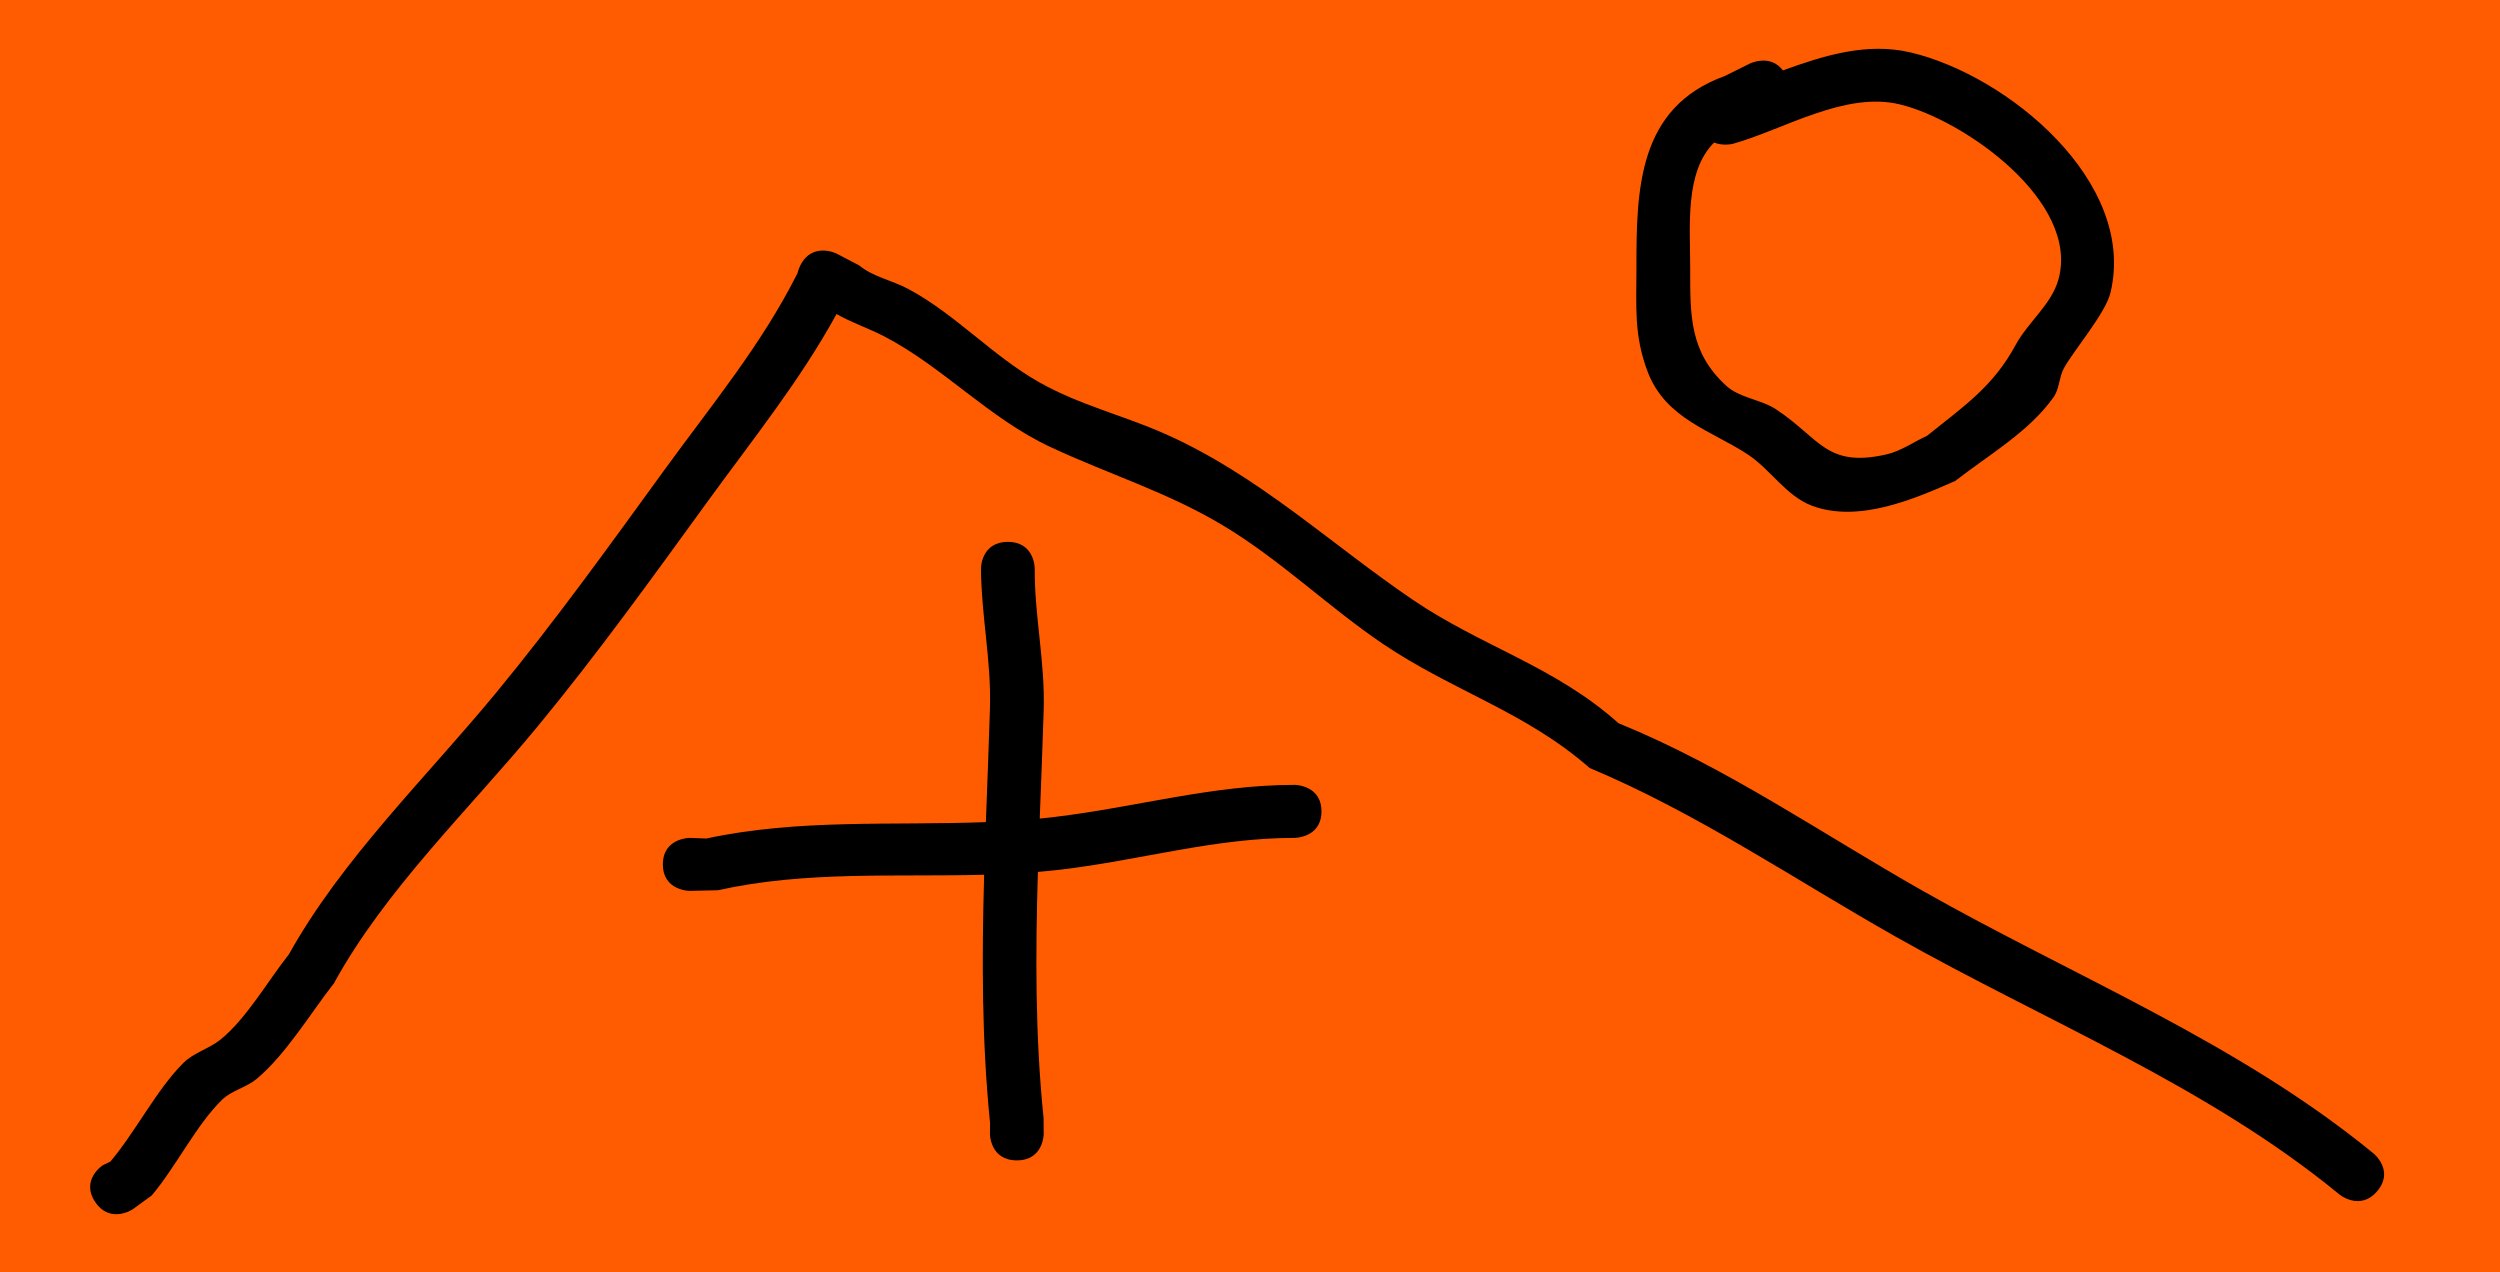 <svg version="1.1" xmlns="http://www.w3.org/2000/svg" xmlns:xlink="http://www.w3.org/1999/xlink" width="186" height="94.667" viewBox="0,0,186,94.667"><g transform="translate(-437.383,-0.95)"><g data-paper-data="{&quot;isPaintingLayer&quot;:true}" fill-rule="nonzero" stroke="none" stroke-linecap="butt" stroke-linejoin="miter" stroke-miterlimit="10" stroke-dasharray="" stroke-dashoffset="0" style="mix-blend-mode: normal"><path d="M437.383,95.617v-94.667h186v94.667z" fill="#ff5b00" stroke-width="0"/><path d="M444.469,90.383c-1.109,-1.641 0.555,-2.735 0.555,-2.735l0.573,-0.279c1.882,-2.227 3.43,-5.343 5.428,-7.336c0.773,-0.771 1.931,-1.061 2.779,-1.75c1.929,-1.568 3.529,-4.388 5.075,-6.335c3.959,-7.101 10.17,-13.103 15.367,-19.4c4.452,-5.394 8.498,-11.033 12.596,-16.673c3.455,-4.755 7.19,-9.268 9.836,-14.523c0,0 0.012,-0.025 0.037,-0.067c0.038,-0.185 0.106,-0.381 0.213,-0.591c0.894,-1.764 2.683,-0.882 2.683,-0.882l1.688,0.881c1.034,0.854 2.452,1.115 3.64,1.746c3.507,1.864 6.291,4.999 9.781,6.963c2.997,1.688 6.257,2.458 9.344,3.829c6.943,3.083 12.272,8.16 18.437,12.348c5.112,3.473 10.589,4.956 15.292,9.176c7.96,3.237 15.134,8.217 22.567,12.433c11.283,6.4 23.563,11.322 33.637,19.6c0,0 1.536,1.263 0.256,2.778c-1.28,1.515 -2.817,0.253 -2.817,0.253c-9.872,-8.113 -21.962,-12.925 -33.029,-19.187c-7.518,-4.254 -14.747,-9.181 -22.755,-12.544c-4.776,-4.189 -10.218,-5.737 -15.386,-9.236c-4.105,-2.78 -7.618,-6.246 -11.908,-8.818c-4.113,-2.465 -8.494,-3.802 -12.81,-5.818c-4.602,-2.15 -7.987,-5.956 -12.387,-8.243c-1.152,-0.599 -2.419,-1.014 -3.539,-1.658c-2.704,4.936 -6.211,9.294 -9.53,13.861c-4.143,5.702 -8.237,11.403 -12.737,16.855c-5.099,6.178 -11.296,12.089 -15.13,19.081c-1.747,2.226 -3.575,5.304 -5.761,7.119c-0.763,0.634 -1.844,0.846 -2.555,1.537c-1.929,1.877 -3.422,4.977 -5.239,7.127l-1.427,1.036c0,0 -1.664,1.094 -2.773,-0.547z" fill="#000000" stroke-width="0.5"/><path d="M570.028,6.189c3.089,-1.123 6.266,-2.1 9.498,-1.339c7.239,1.705 16.863,9.647 14.874,17.889c-0.368,1.526 -2.77,4.327 -3.47,5.62c-0.361,0.668 -0.321,1.523 -0.762,2.143c-1.846,2.592 -4.845,4.304 -7.321,6.232c-3.013,1.328 -7.178,3.146 -10.657,1.841c-1.915,-0.718 -3.071,-2.694 -4.774,-3.816c-2.676,-1.763 -6.095,-2.636 -7.435,-6.12c-1.052,-2.734 -0.843,-4.933 -0.846,-7.72c-0.008,-5.88 0.102,-11.97 6.568,-14.313l1.871,-0.928c0,0 1.517,-0.748 2.456,0.511zM564.913,11.552c-2.202,2.201 -1.775,6.235 -1.779,9.367c-0.005,3.506 -0.049,6.241 2.685,8.736c1.004,0.916 2.561,1.001 3.7,1.748c3.262,2.14 3.723,4.374 8.214,3.355c1.083,-0.246 2.014,-0.924 3.022,-1.386c2.801,-2.245 4.927,-3.685 6.583,-6.746c0.927,-1.713 2.683,-3.025 3.197,-4.899c1.589,-5.789 -7.029,-11.854 -11.793,-13.009c-4.09,-0.992 -8.625,1.857 -12.392,2.921c0,0 -0.743,0.209 -1.437,-0.087z" fill="#000000" stroke-width="0.5"/><path d="M486.7,65.261c0,-1.972 2,-1.972 2,-1.972l1.233,0.047c6.884,-1.483 13.844,-0.952 20.799,-1.221c0.101,-2.798 0.217,-5.6 0.302,-8.41c0.111,-3.621 -0.646,-6.905 -0.667,-10.467c0,0 0,-1.972 2,-1.972c2,0 2,1.972 2,1.972c-0.026,3.556 0.777,6.931 0.666,10.57c-0.082,2.687 -0.193,5.367 -0.294,8.043c0.374,-0.037 0.749,-0.077 1.123,-0.122c6.07,-0.728 11.71,-2.385 17.838,-2.385c0,0 2,0 2,1.972c0,1.972 -2,1.972 -2,1.972c-5.948,0 -11.452,1.655 -17.358,2.356c-0.58,0.069 -1.16,0.127 -1.74,0.175c-0.183,6.101 -0.204,12.191 0.422,18.309l0.01,1.182c0,0 0,1.972 -2,1.972c-2,0 -2,-1.972 -2,-1.972l0.01,-0.79c-0.622,-6.18 -0.614,-12.33 -0.44,-18.49c-6.628,0.181 -13.273,-0.305 -19.803,1.154l-2.101,0.047c0,0 -2,0 -2,-1.972z" fill="#000000" stroke-width="0.5"/></g></g></svg>